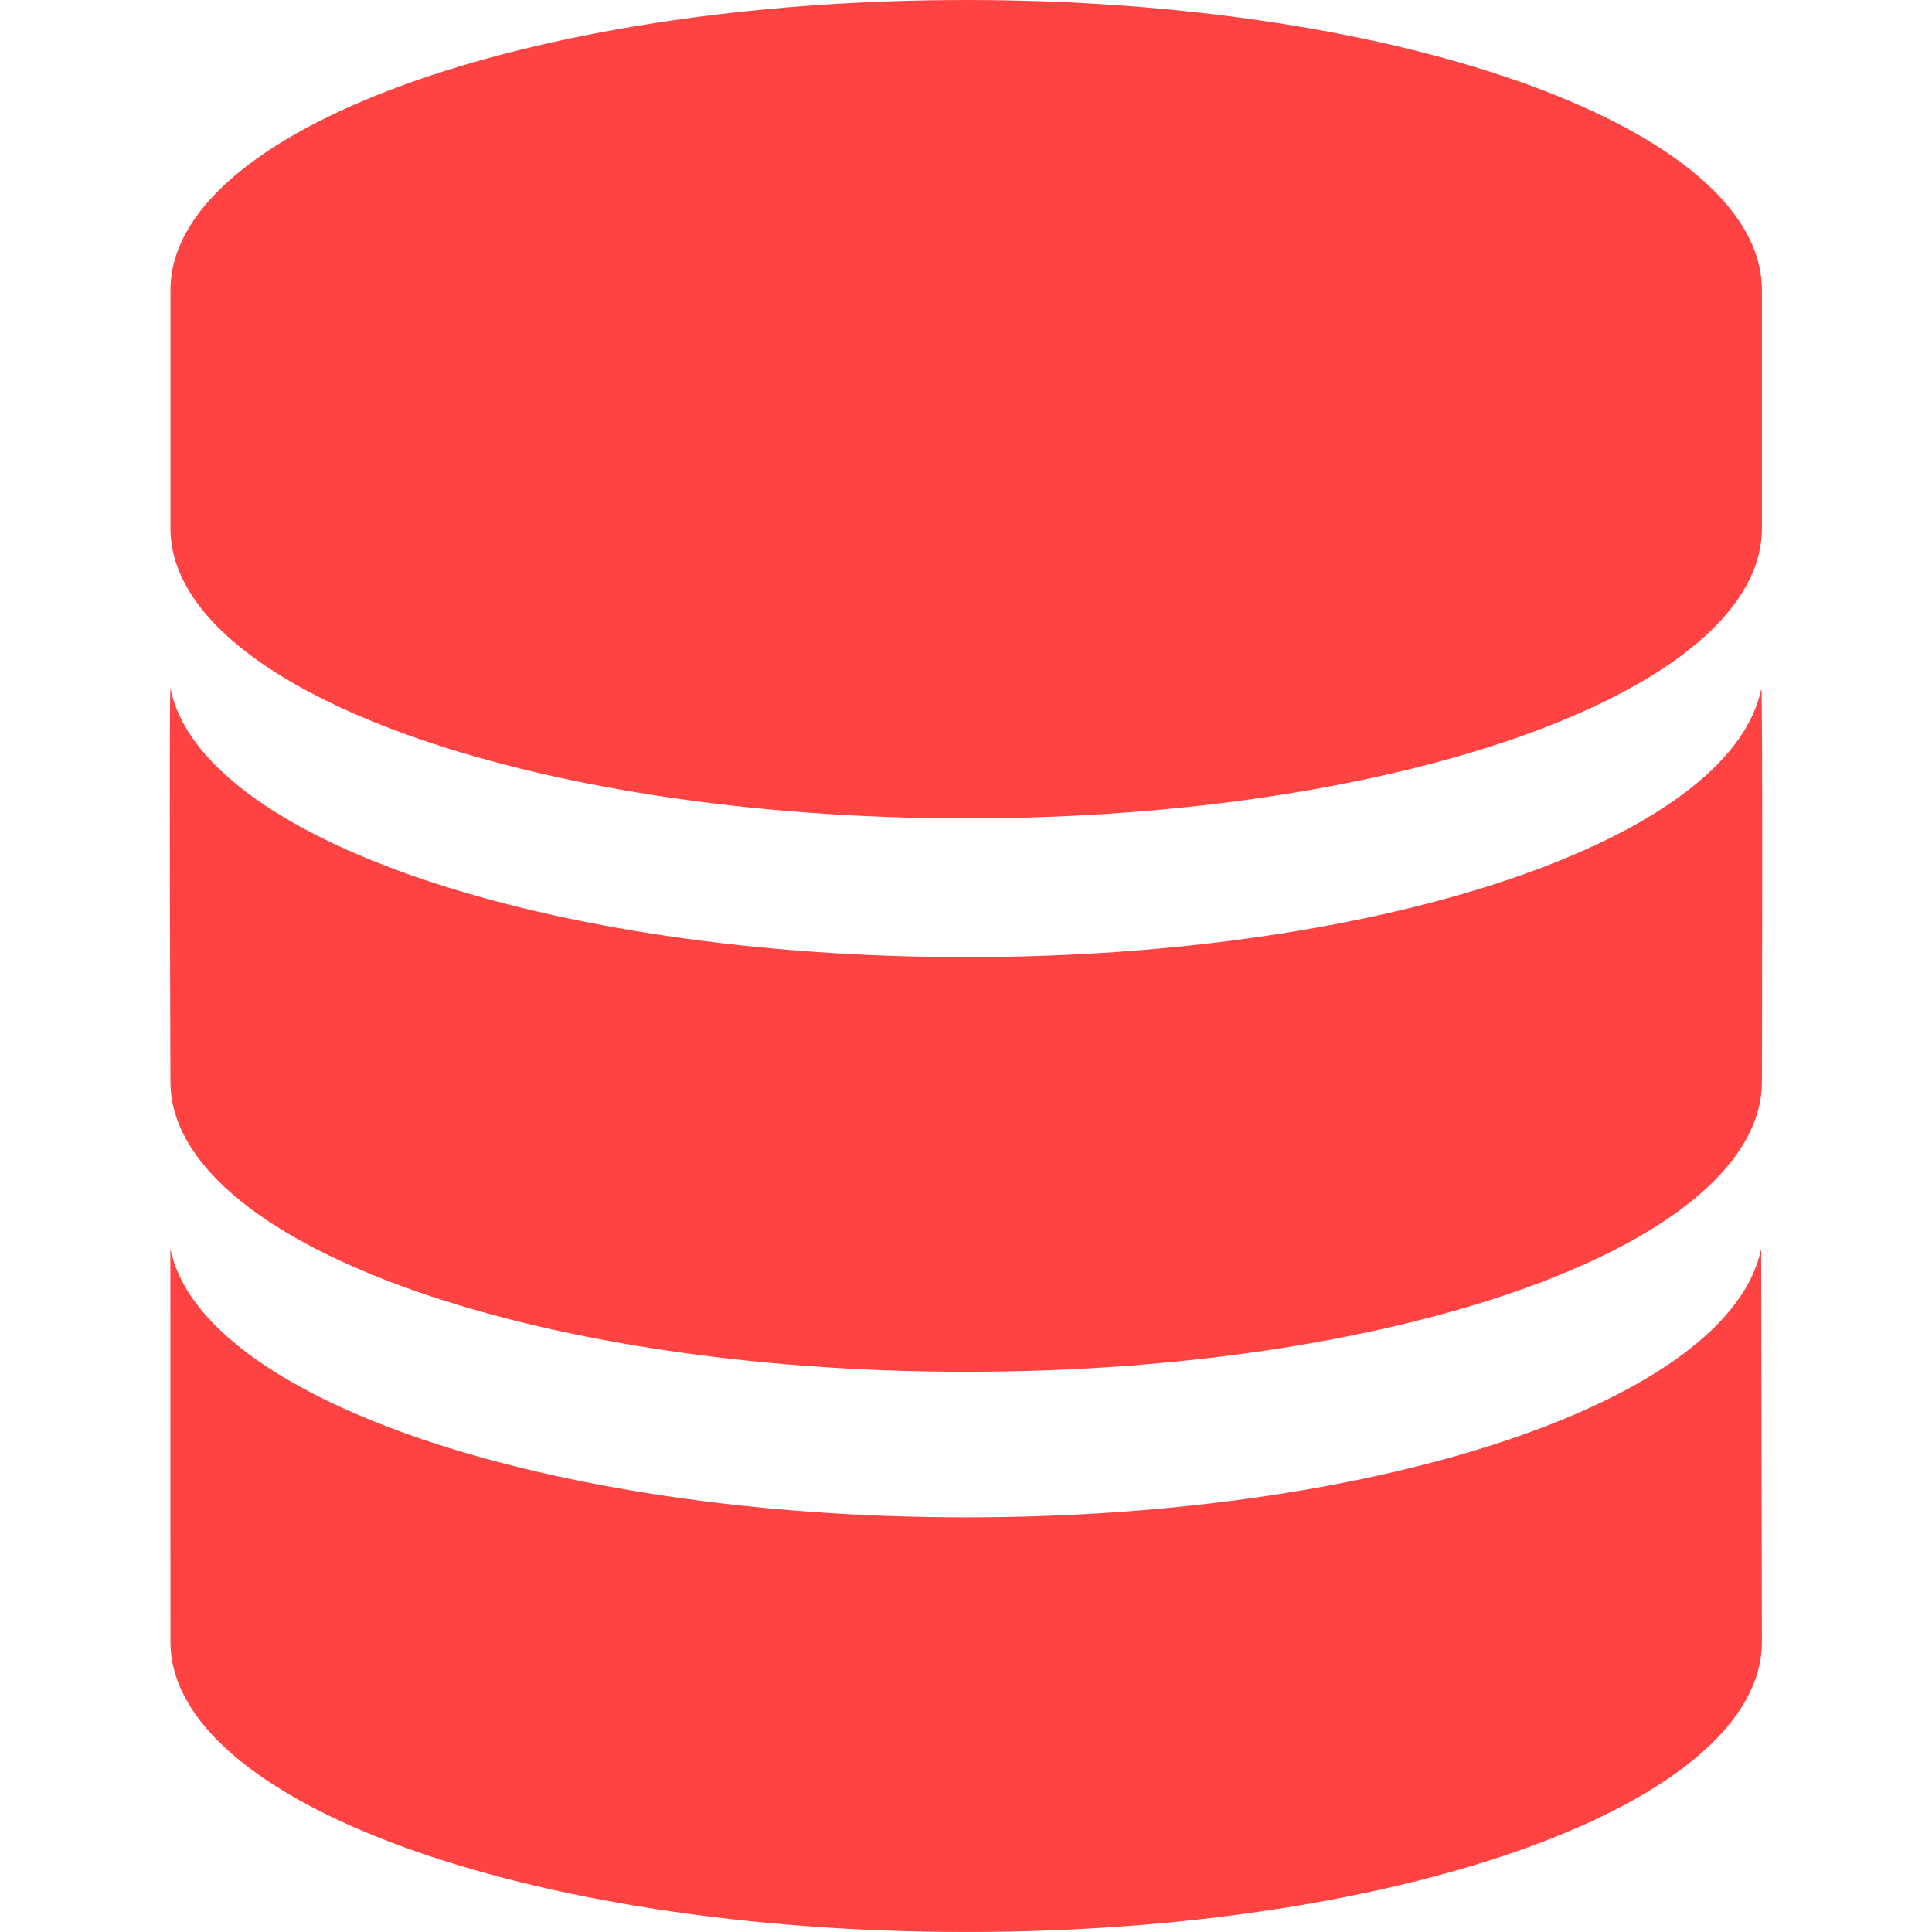 <?xml version="1.0" encoding="UTF-8" standalone="no"?>
<svg
   xmlns:dc="http://purl.org/dc/elements/1.1/"
   xmlns:cc="http://creativecommons.org/ns#"
   xmlns:rdf="http://www.w3.org/1999/02/22-rdf-syntax-ns#"
   xmlns:svg="http://www.w3.org/2000/svg"
   xmlns="http://www.w3.org/2000/svg"
   xmlns:sodipodi="http://sodipodi.sourceforge.net/DTD/sodipodi-0.dtd"
   xmlns:inkscape="http://www.inkscape.org/namespaces/inkscape"
   inkscape:version="1.0 (4035a4fb49, 2020-05-01)"
   sodipodi:docname="database-svgrepo-com.svg"
   xml:space="preserve"
   style="enable-background:new 0 0 95.103 95.103;"
   viewBox="0 0 95.103 95.103"
   height="95.103px"
   width="95.103px"
   y="0px"
   x="0px"
   id="Capa_1"
   version="1.1"><defs
   id="defs54" /><sodipodi:namedview
   inkscape:current-layer="Capa_1"
   inkscape:window-maximized="1"
   inkscape:window-y="-8"
   inkscape:window-x="-8"
   inkscape:cy="2.7336119"
   inkscape:cx="47.265403"
   inkscape:zoom="8.9376784"
   showgrid="false"
   id="namedview52"
   inkscape:window-height="1017"
   inkscape:window-width="1920"
   inkscape:pageshadow="2"
   inkscape:pageopacity="0"
   guidetolerance="10"
   gridtolerance="10"
   objecttolerance="10"
   borderopacity="1"
   bordercolor="#666666"
   pagecolor="#ffffff" />
<g
   style="fill:#ff4343;fill-opacity:1"
   id="g19">
	<g
   style="fill:#ff4343;fill-opacity:1"
   id="Layer_1_14_">
		<g
   style="fill:#ff4343;fill-opacity:1"
   id="g16">
			<g
   style="fill:#ff4343;fill-opacity:1"
   id="g6">
				<g
   style="fill:#ff4343;fill-opacity:1"
   id="g4">
					<path
   style="fill:#ff4343;fill-opacity:1"
   id="path2"
   d="M47.561,0C25.928,0,8.39,6.393,8.39,14.283v11.72c0,7.891,17.538,14.282,39.171,14.282       c21.632,0,39.17-6.392,39.17-14.282v-11.72C86.731,6.393,69.193,0,47.561,0z" />
				</g>
			</g>
			<g
   style="fill:#ff4343;fill-opacity:1"
   id="g12">
				<g
   style="fill:#ff4343;fill-opacity:1"
   id="g10">
					<path
   style="fill:#ff4343;fill-opacity:1"
   id="path8"
   d="M47.561,47.115c-20.654,0-37.682-5.832-39.171-13.227c-0.071,0.353,0,19.355,0,19.355       c0,7.892,17.538,14.283,39.171,14.283c21.632,0,39.17-6.393,39.17-14.283c0,0,0.044-19.003-0.026-19.355       C85.214,41.284,68.214,47.115,47.561,47.115z" />
				</g>
			</g>
			<path
   style="fill:#ff4343;fill-opacity:1"
   id="path14"
   d="M86.694,61.464c-1.488,7.391-18.479,13.226-39.133,13.226S9.875,68.854,8.386,61.464L8.39,80.82     c0,7.891,17.538,14.282,39.171,14.282c21.632,0,39.17-6.393,39.17-14.282L86.694,61.464z" />
		</g>
	</g>
</g>
<g
   id="g21">
</g>
<g
   id="g23">
</g>
<g
   id="g25">
</g>
<g
   id="g27">
</g>
<g
   id="g29">
</g>
<g
   id="g31">
</g>
<g
   id="g33">
</g>
<g
   id="g35">
</g>
<g
   id="g37">
</g>
<g
   id="g39">
</g>
<g
   id="g41">
</g>
<g
   id="g43">
</g>
<g
   id="g45">
</g>
<g
   id="g47">
</g>
<g
   id="g49">
</g>
</svg>
